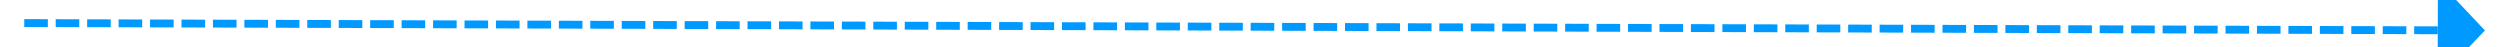 ﻿<?xml version="1.0" encoding="utf-8"?>
<svg version="1.1" xmlns:xlink="http://www.w3.org/1999/xlink" width="318px" height="6px" preserveAspectRatio="xMinYMid meet" viewBox="308 381  318 4" xmlns="http://www.w3.org/2000/svg">
  <path d="M 618 389.8  L 624 383.5  L 618 377.2  L 618 389.8  Z " fill-rule="nonzero" fill="#0099ff" stroke="none" transform="matrix(1 0.003 -0.003 1 1.236 -1.501 )" />
  <path d="M 311 383.5  L 619 383.5  " stroke-width="1" stroke-dasharray="3,1" stroke="#0099ff" fill="none" transform="matrix(1 0.003 -0.003 1 1.236 -1.501 )" />
</svg>
